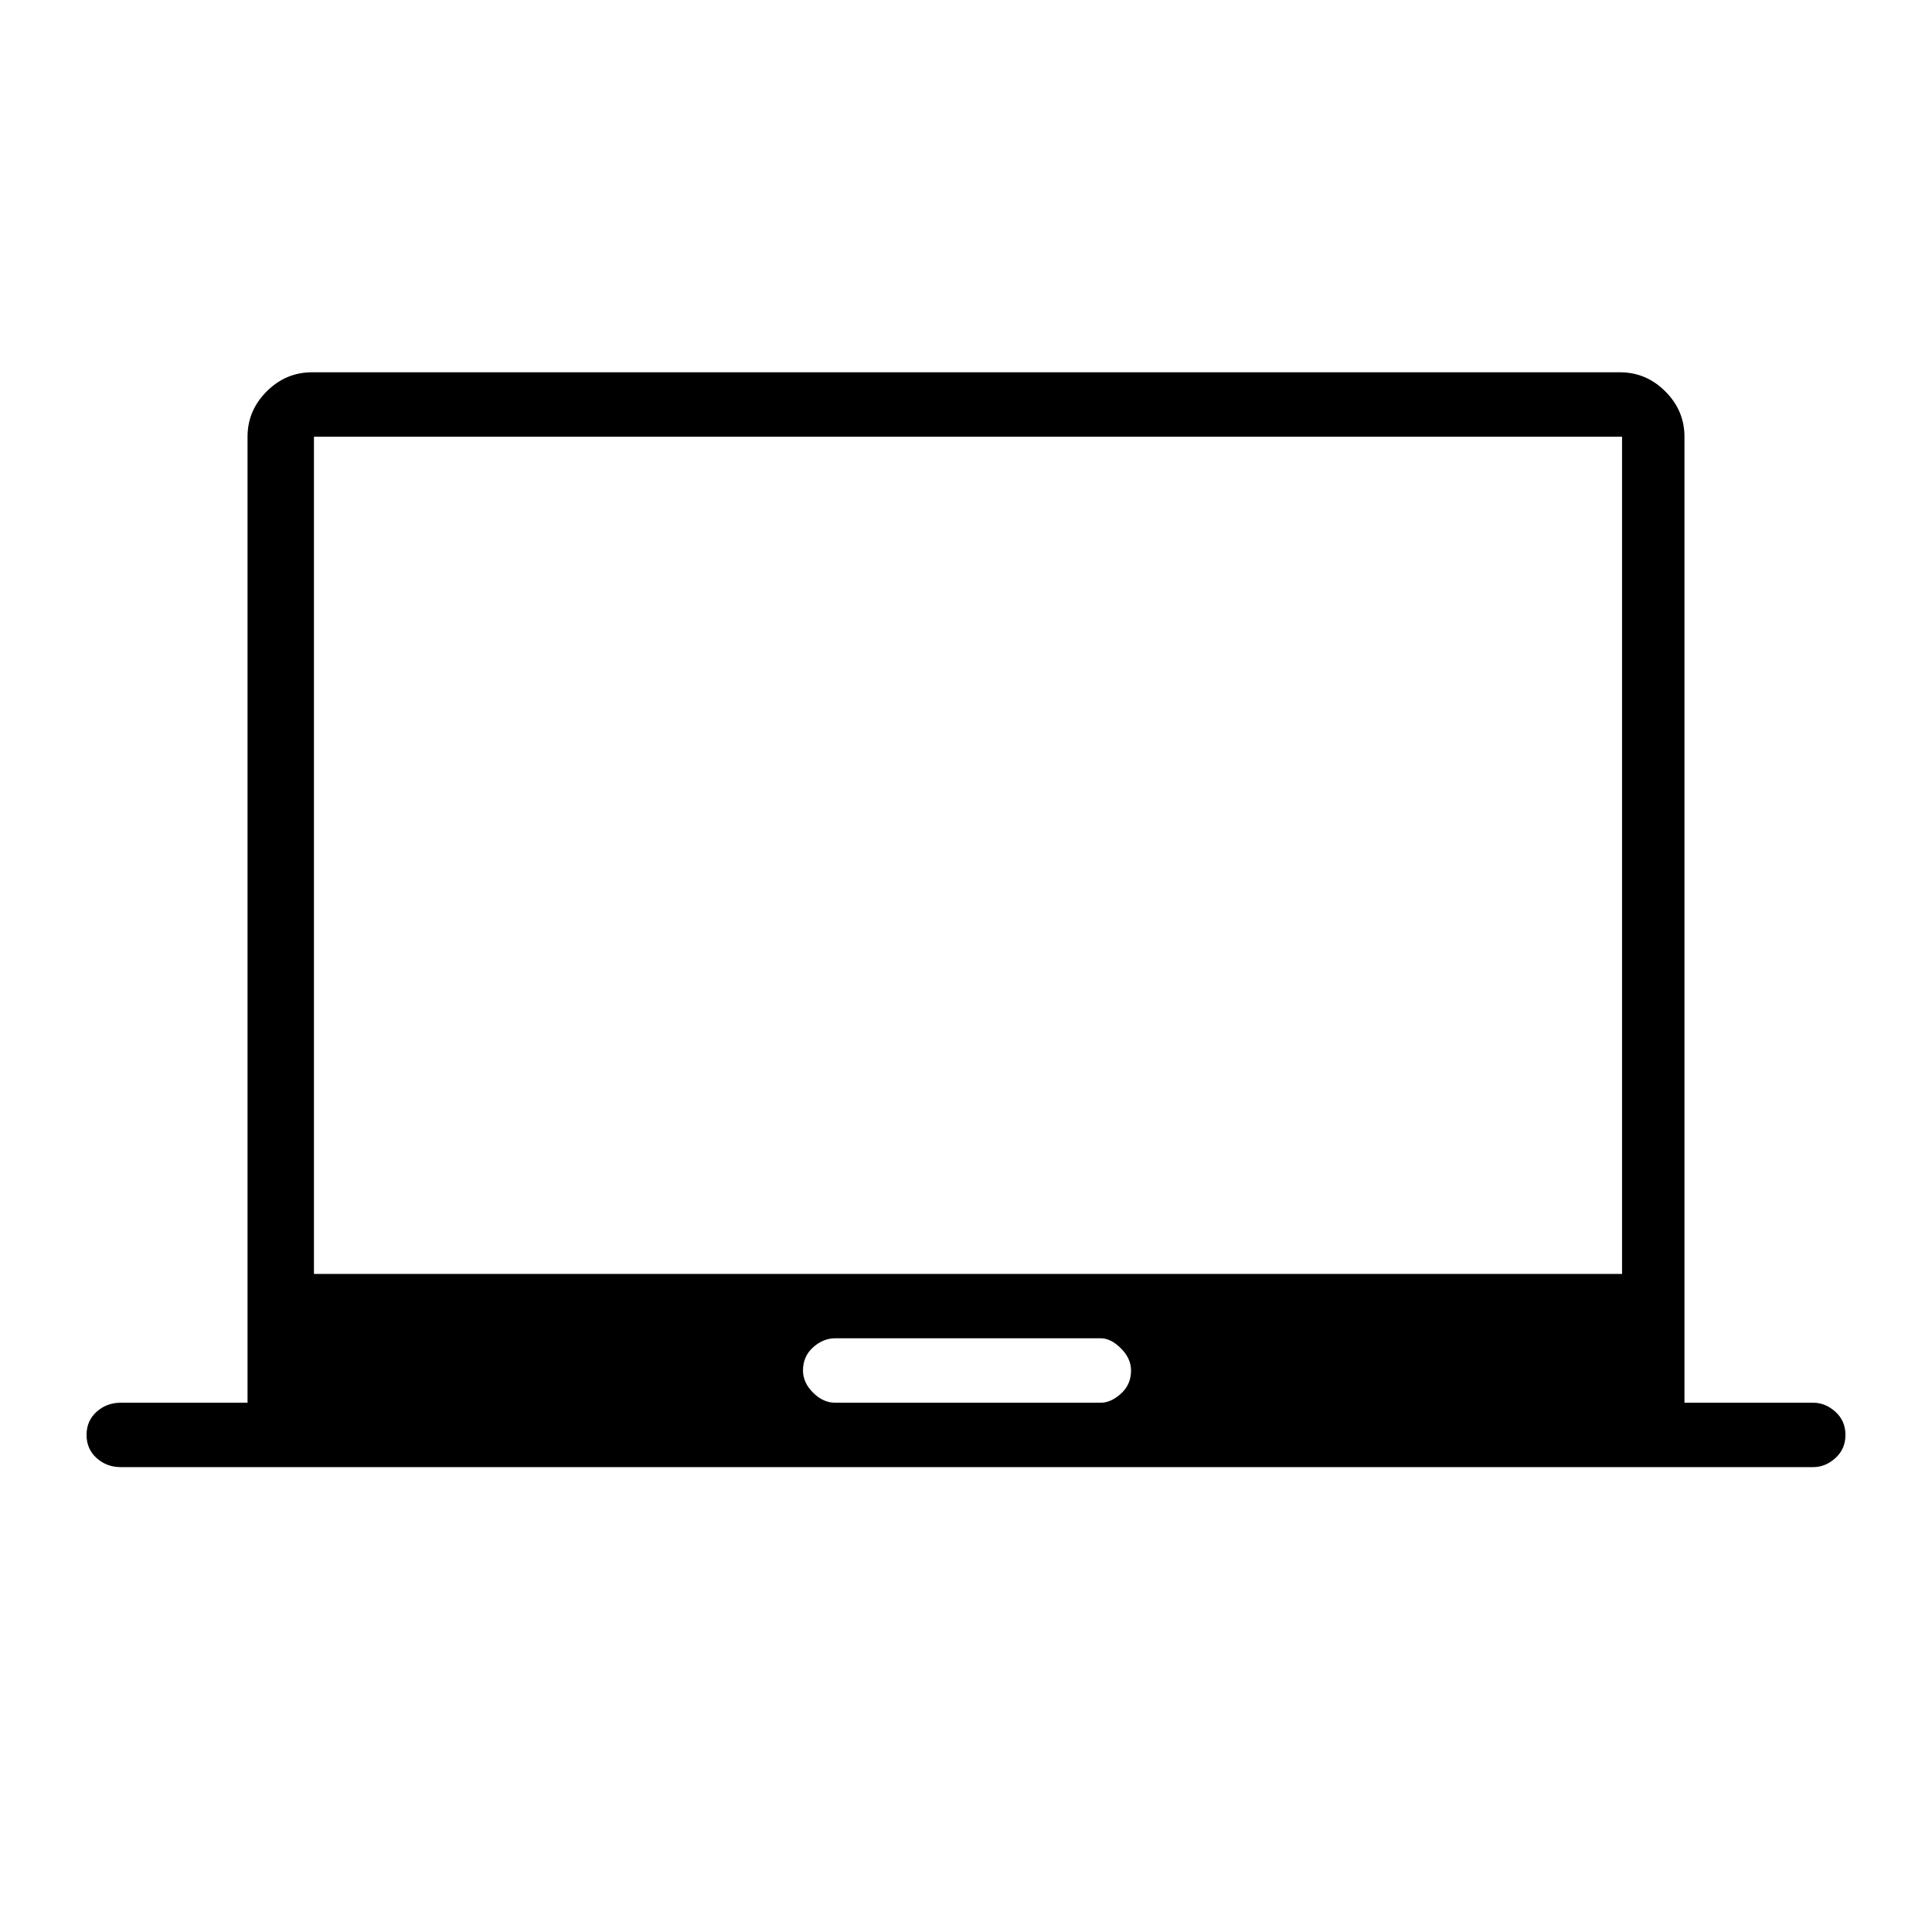 <svg xmlns="http://www.w3.org/2000/svg" height="40" width="40"><path d="M2.5 30.375Q2.208 30.375 2 30.188Q1.792 30 1.792 29.708Q1.792 29.417 2 29.229Q2.208 29.042 2.5 29.042H5.125V9.042Q5.125 8.5 5.521 8.104Q5.917 7.708 6.458 7.708H33.542Q34.083 7.708 34.479 8.104Q34.875 8.5 34.875 9.042V29.042H37.542Q37.792 29.042 38 29.229Q38.208 29.417 38.208 29.708Q38.208 30 38 30.188Q37.792 30.375 37.542 30.375ZM17.292 29.042H22.792Q23 29.042 23.208 28.854Q23.417 28.667 23.417 28.375Q23.417 28.125 23.208 27.917Q23 27.708 22.792 27.708H17.292Q17.042 27.708 16.833 27.896Q16.625 28.083 16.625 28.375Q16.625 28.625 16.833 28.833Q17.042 29.042 17.292 29.042ZM6.5 26.375H33.583V9.042H6.5ZM6.5 26.375V9.042V26.375Z"/></svg>